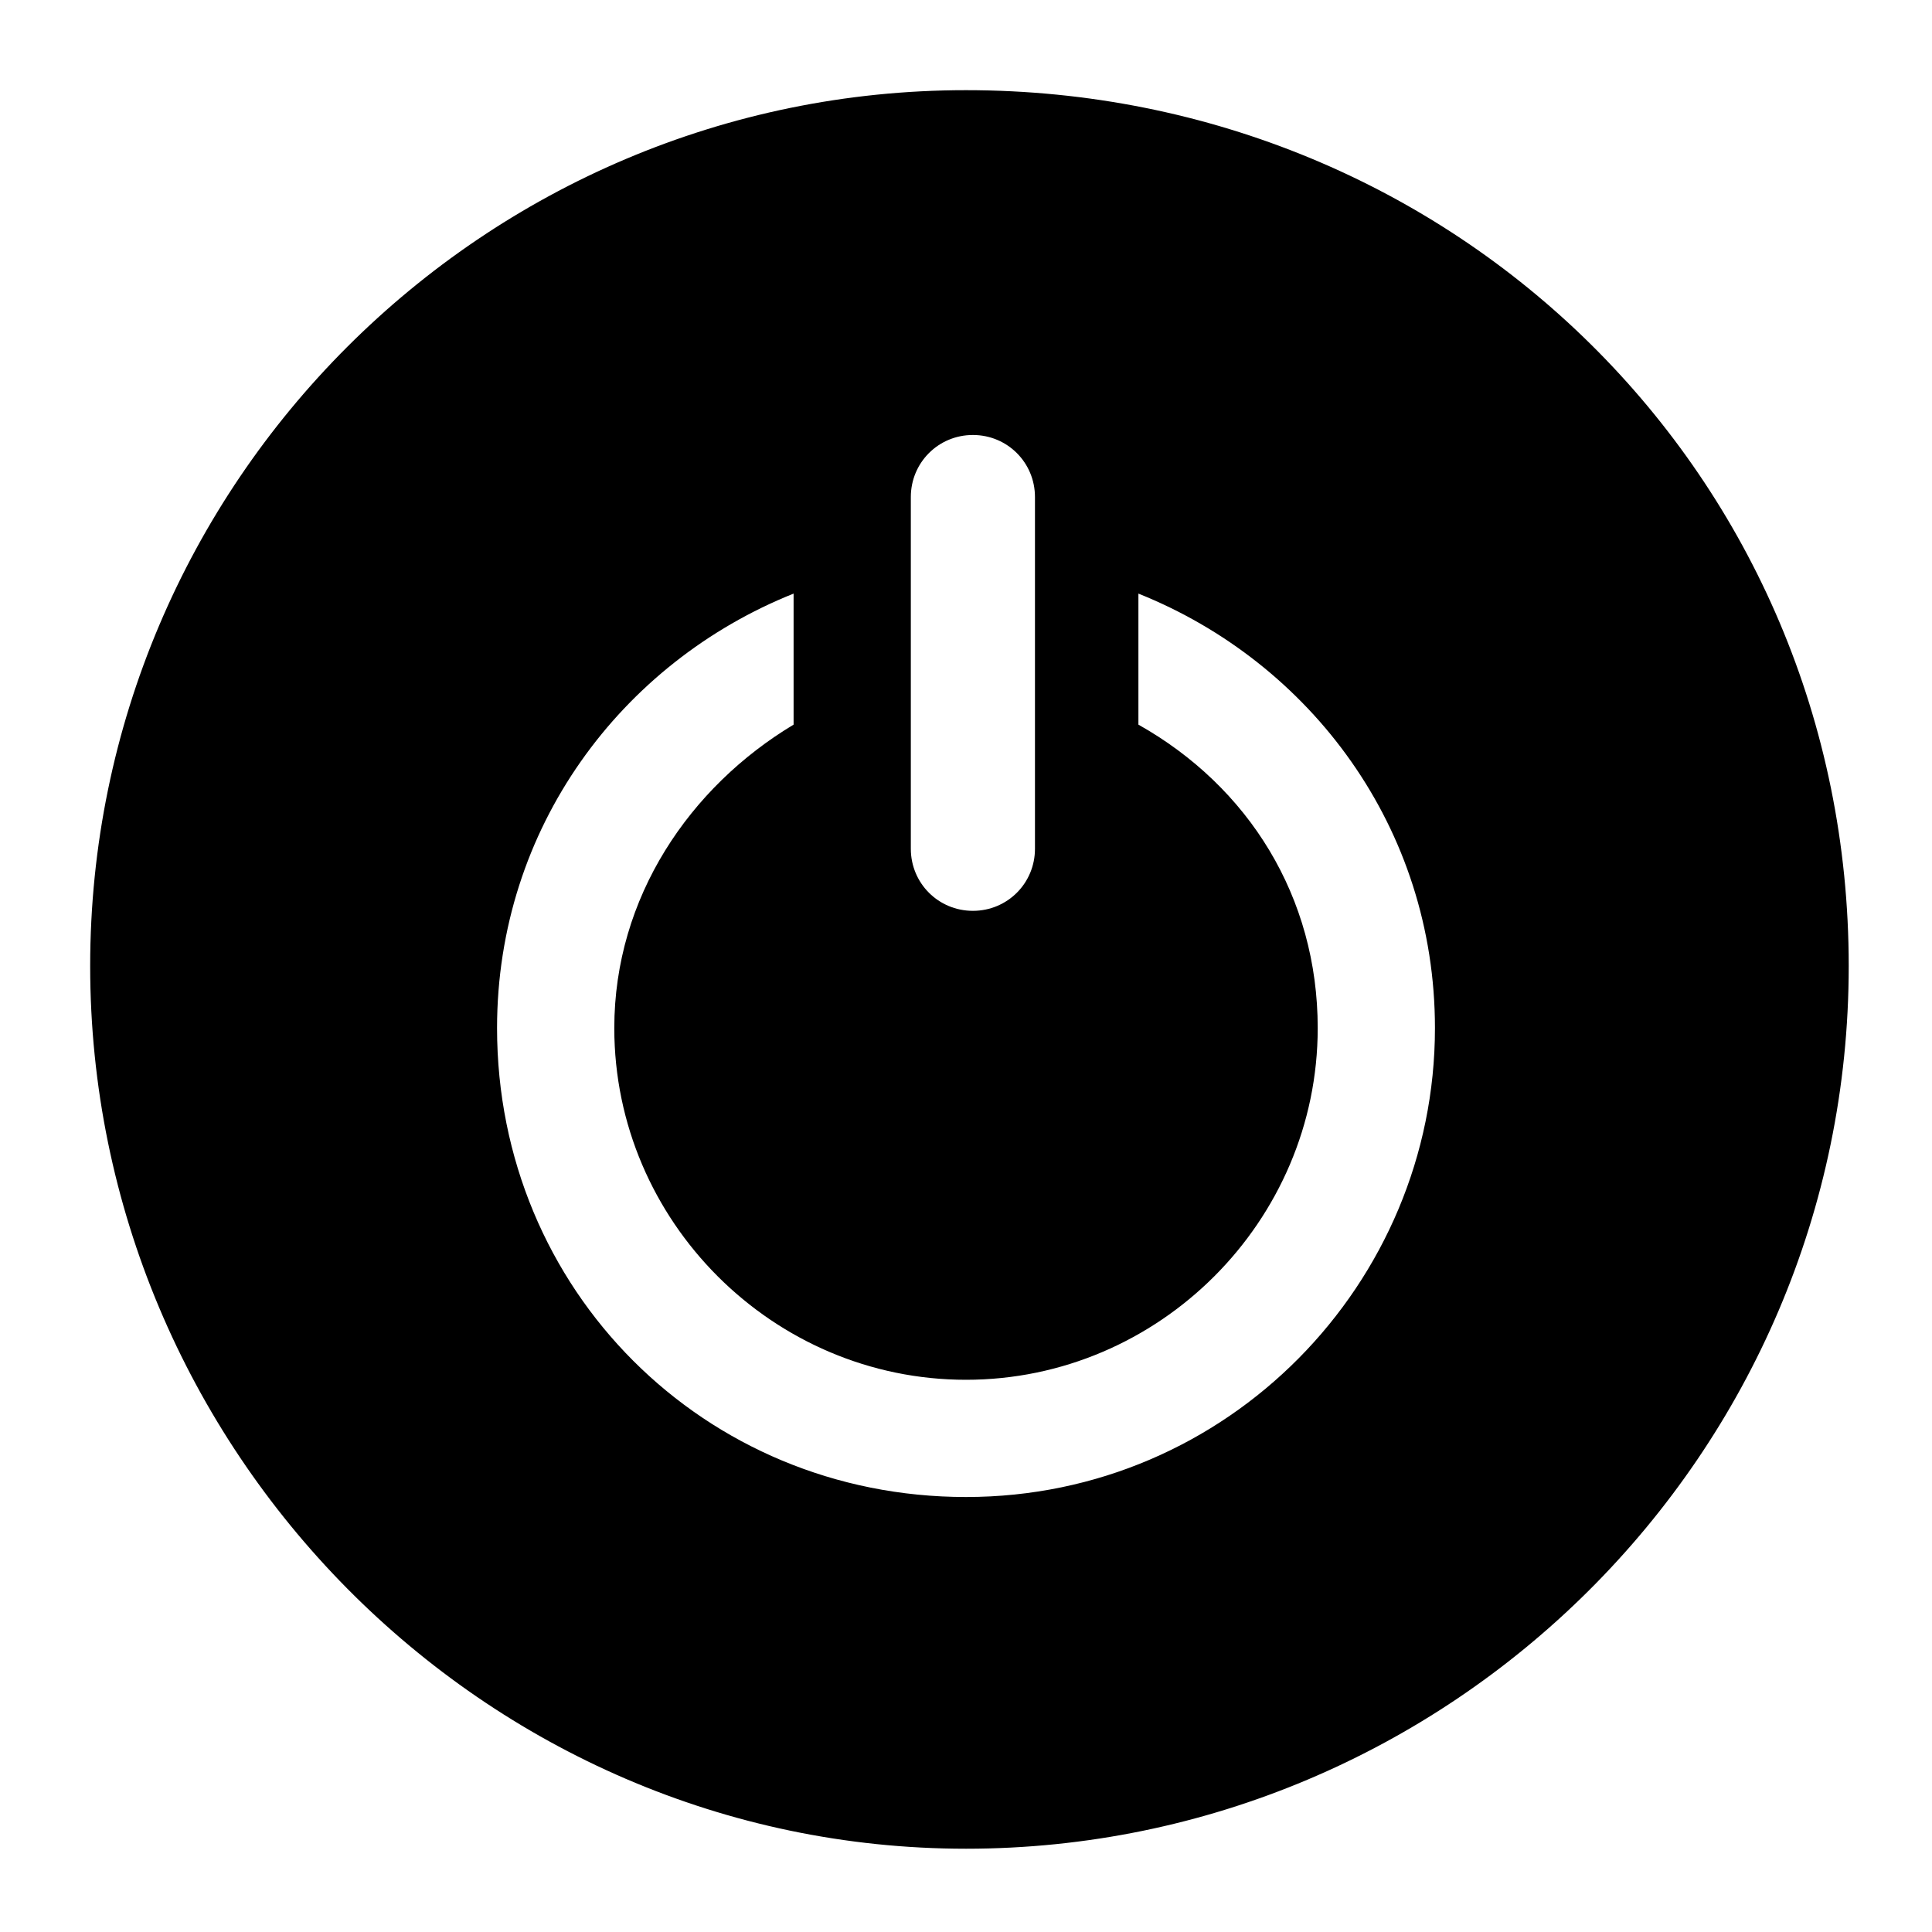 <?xml version="1.0" standalone="no"?><!DOCTYPE svg PUBLIC "-//W3C//DTD SVG 1.1//EN" "http://www.w3.org/Graphics/SVG/1.1/DTD/svg11.dtd"><svg t="1613443467885" class="icon" viewBox="0 0 1024 1024" version="1.1" xmlns="http://www.w3.org/2000/svg" p-id="1723" xmlns:xlink="http://www.w3.org/1999/xlink" width="200" height="200"><defs><style type="text/css"></style></defs><path d="M512 47.793c-255.862 0-464.207 208.346-464.207 464.207s208.346 467.861 464.207 467.861 467.861-208.346 467.861-467.861-208.346-464.207-467.861-464.207v0zM482.759 263.449c0-18.276 14.621-32.897 32.897-32.897s32.897 14.621 32.897 32.897v186.414c0 18.276-14.621 32.897-32.897 32.897s-32.897-14.621-32.897-32.897v-186.414zM512 793.447c-138.896 0-248.551-109.655-248.551-248.551 0-106 65.793-193.725 157.172-230.275v69.449c-54.828 32.897-95.034 91.379-95.034 160.829 0 102.345 84.069 186.414 186.414 186.414s186.414-84.069 186.414-186.414c0-69.449-36.553-127.931-95.034-160.829v-69.449c91.379 36.553 157.172 124.276 157.172 230.275 0 135.241-109.655 248.551-248.551 248.551v0zM512 793.447z" p-id="1724"></path></svg>